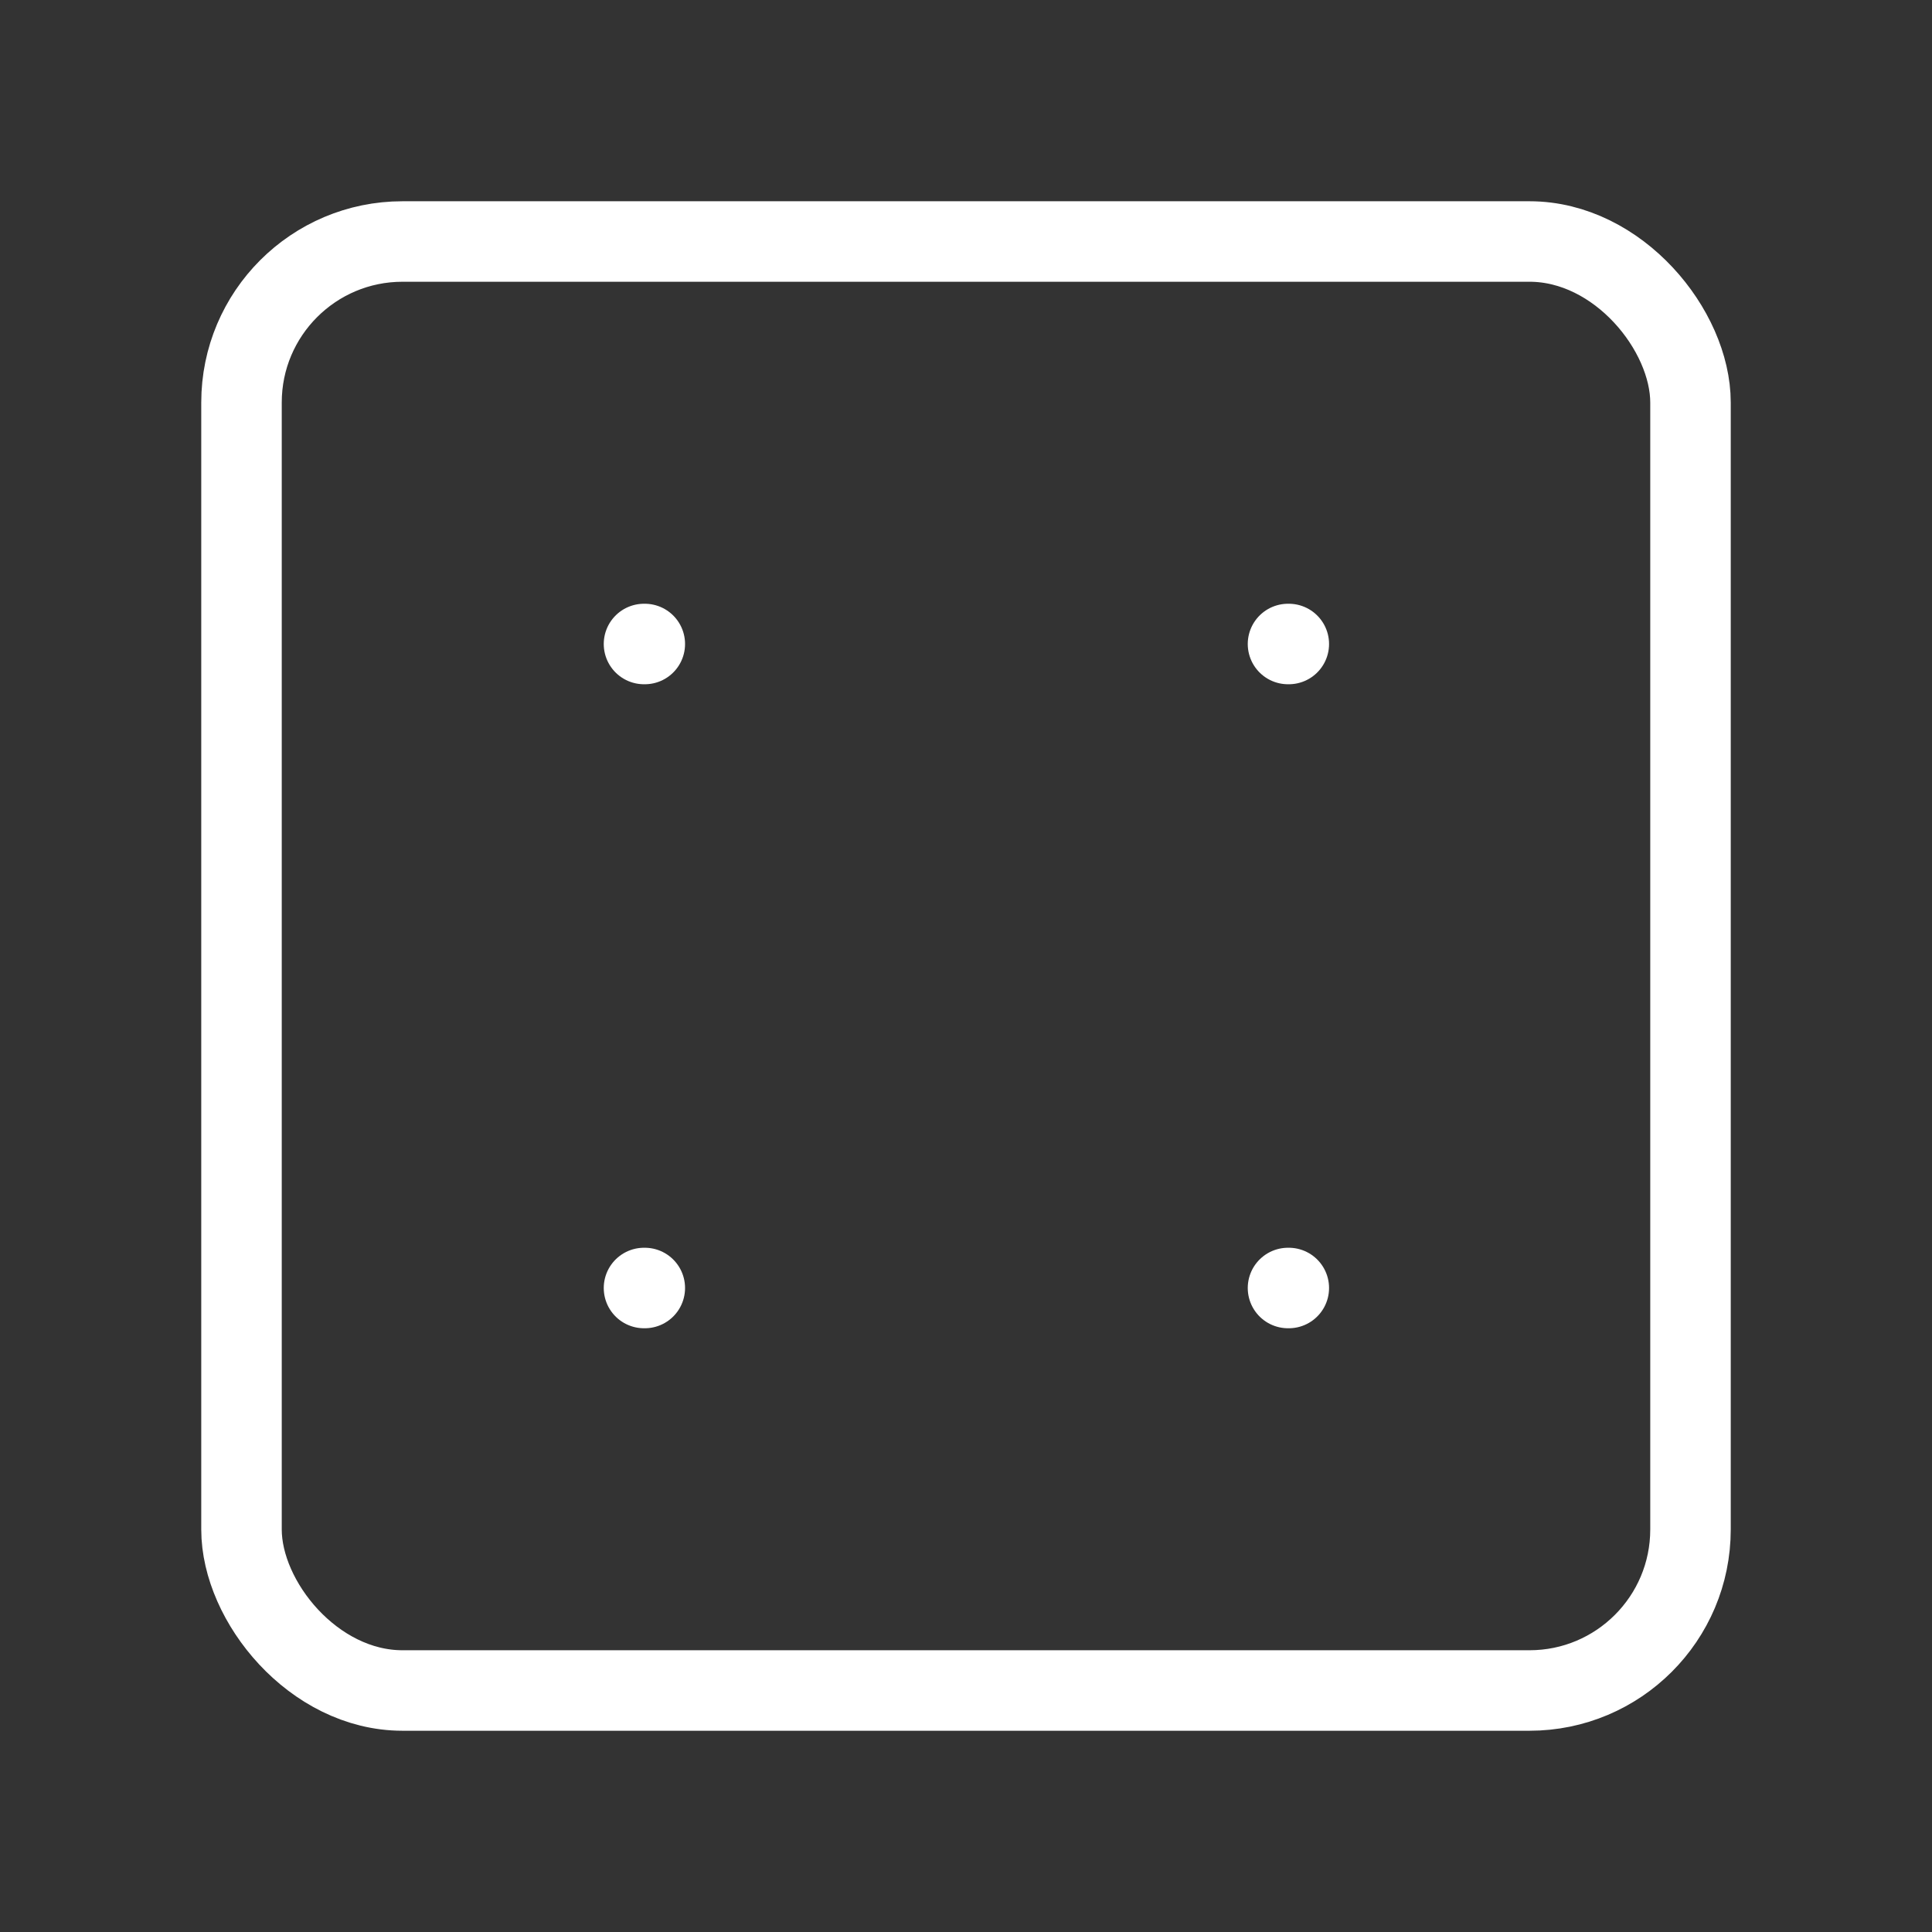 <svg xmlns="http://www.w3.org/2000/svg" width="24" height="24" viewBox="0 0 24 24" fill="none" stroke="white" stroke-width="1" stroke-linecap="round" stroke-linejoin="round">
  <rect x="0" y="0" width="24" height="24" fill="#333333" stroke="none"/>
  <rect x="3" y="3" width="18" height="18" rx="2" ry="2"></rect>
  <path d="M16 8h.01"></path>
  <path d="M8 8h.01"></path>
  <path d="M8 16h.01"></path>
  <path d="M16 16h.01"></path>

</svg>
